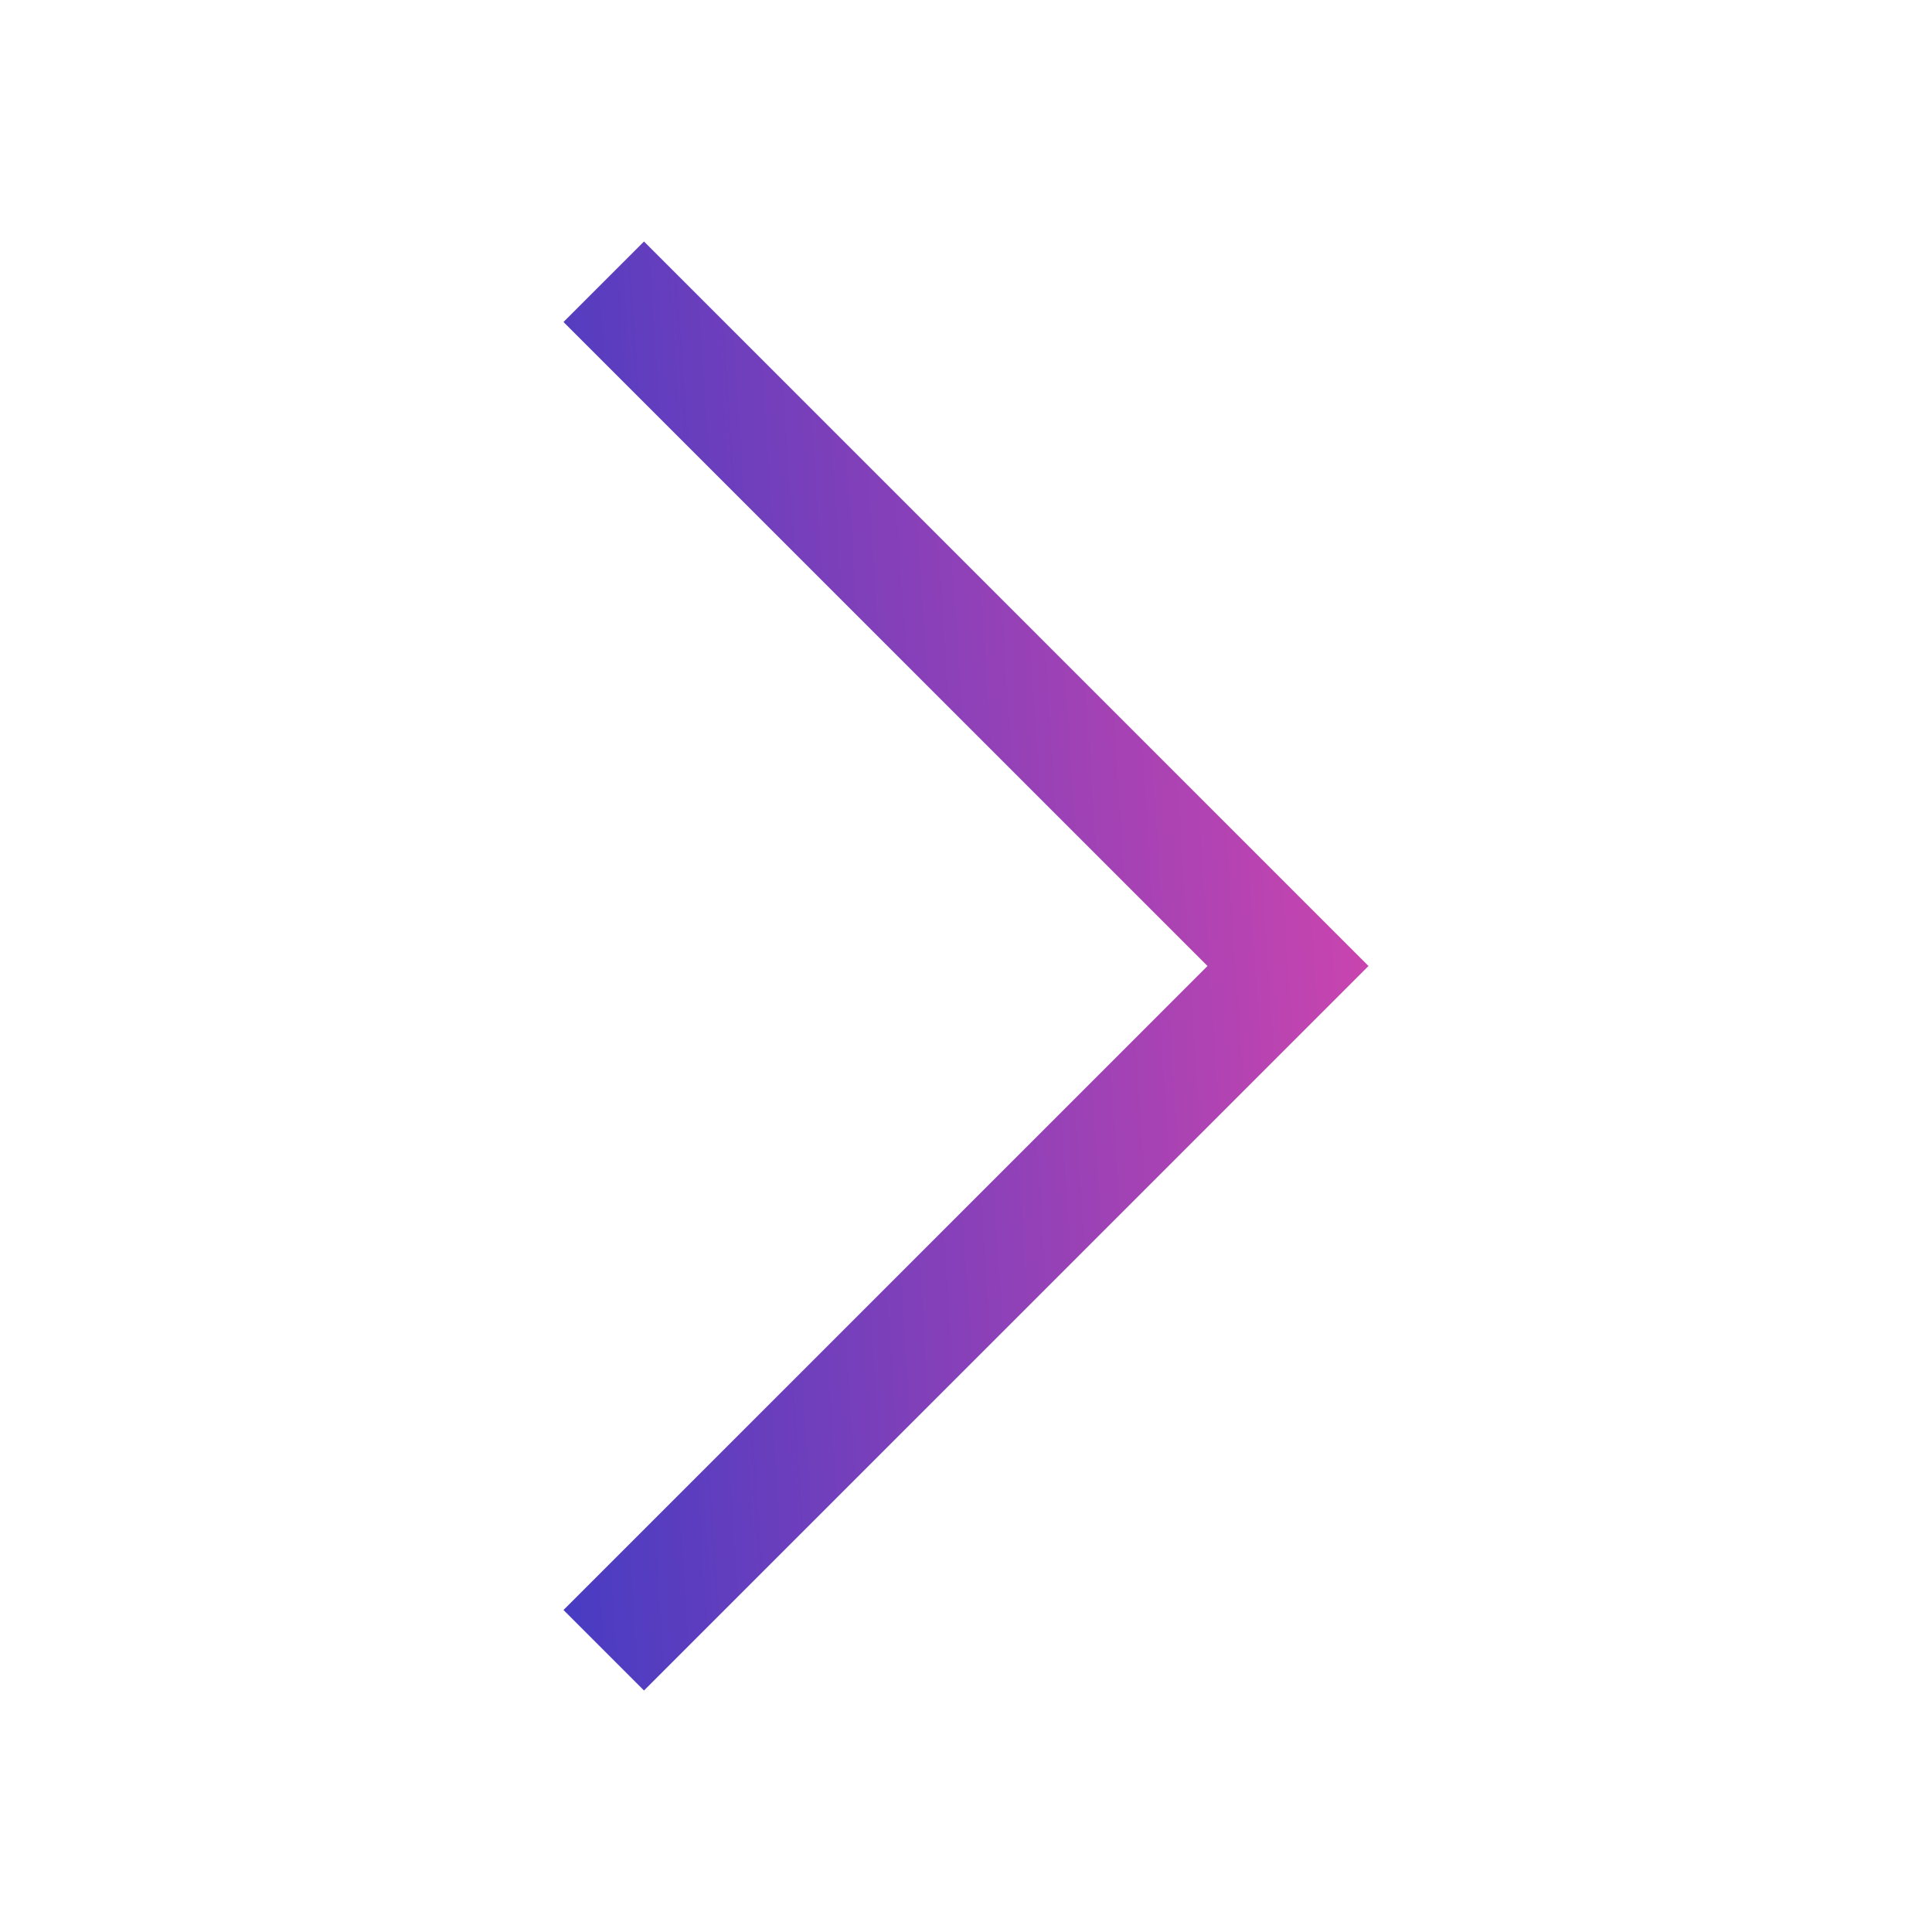 <svg width="24" height="24" viewBox="0 0 24 24" fill="none" xmlns="http://www.w3.org/2000/svg">
<path d="M15 12L7 20L8 21L17 12L8 3L7 4L15 12Z" fill="url(#paint0_linear_19_2)"/>
<defs>
<linearGradient id="paint0_linear_19_2" x1="17" y1="3" x2="5.864" y2="3.733" gradientUnits="userSpaceOnUse">
<stop stop-color="#D045AE"/>
<stop offset="1" stop-color="#473CC2"/>
</linearGradient>
</defs>
</svg>
